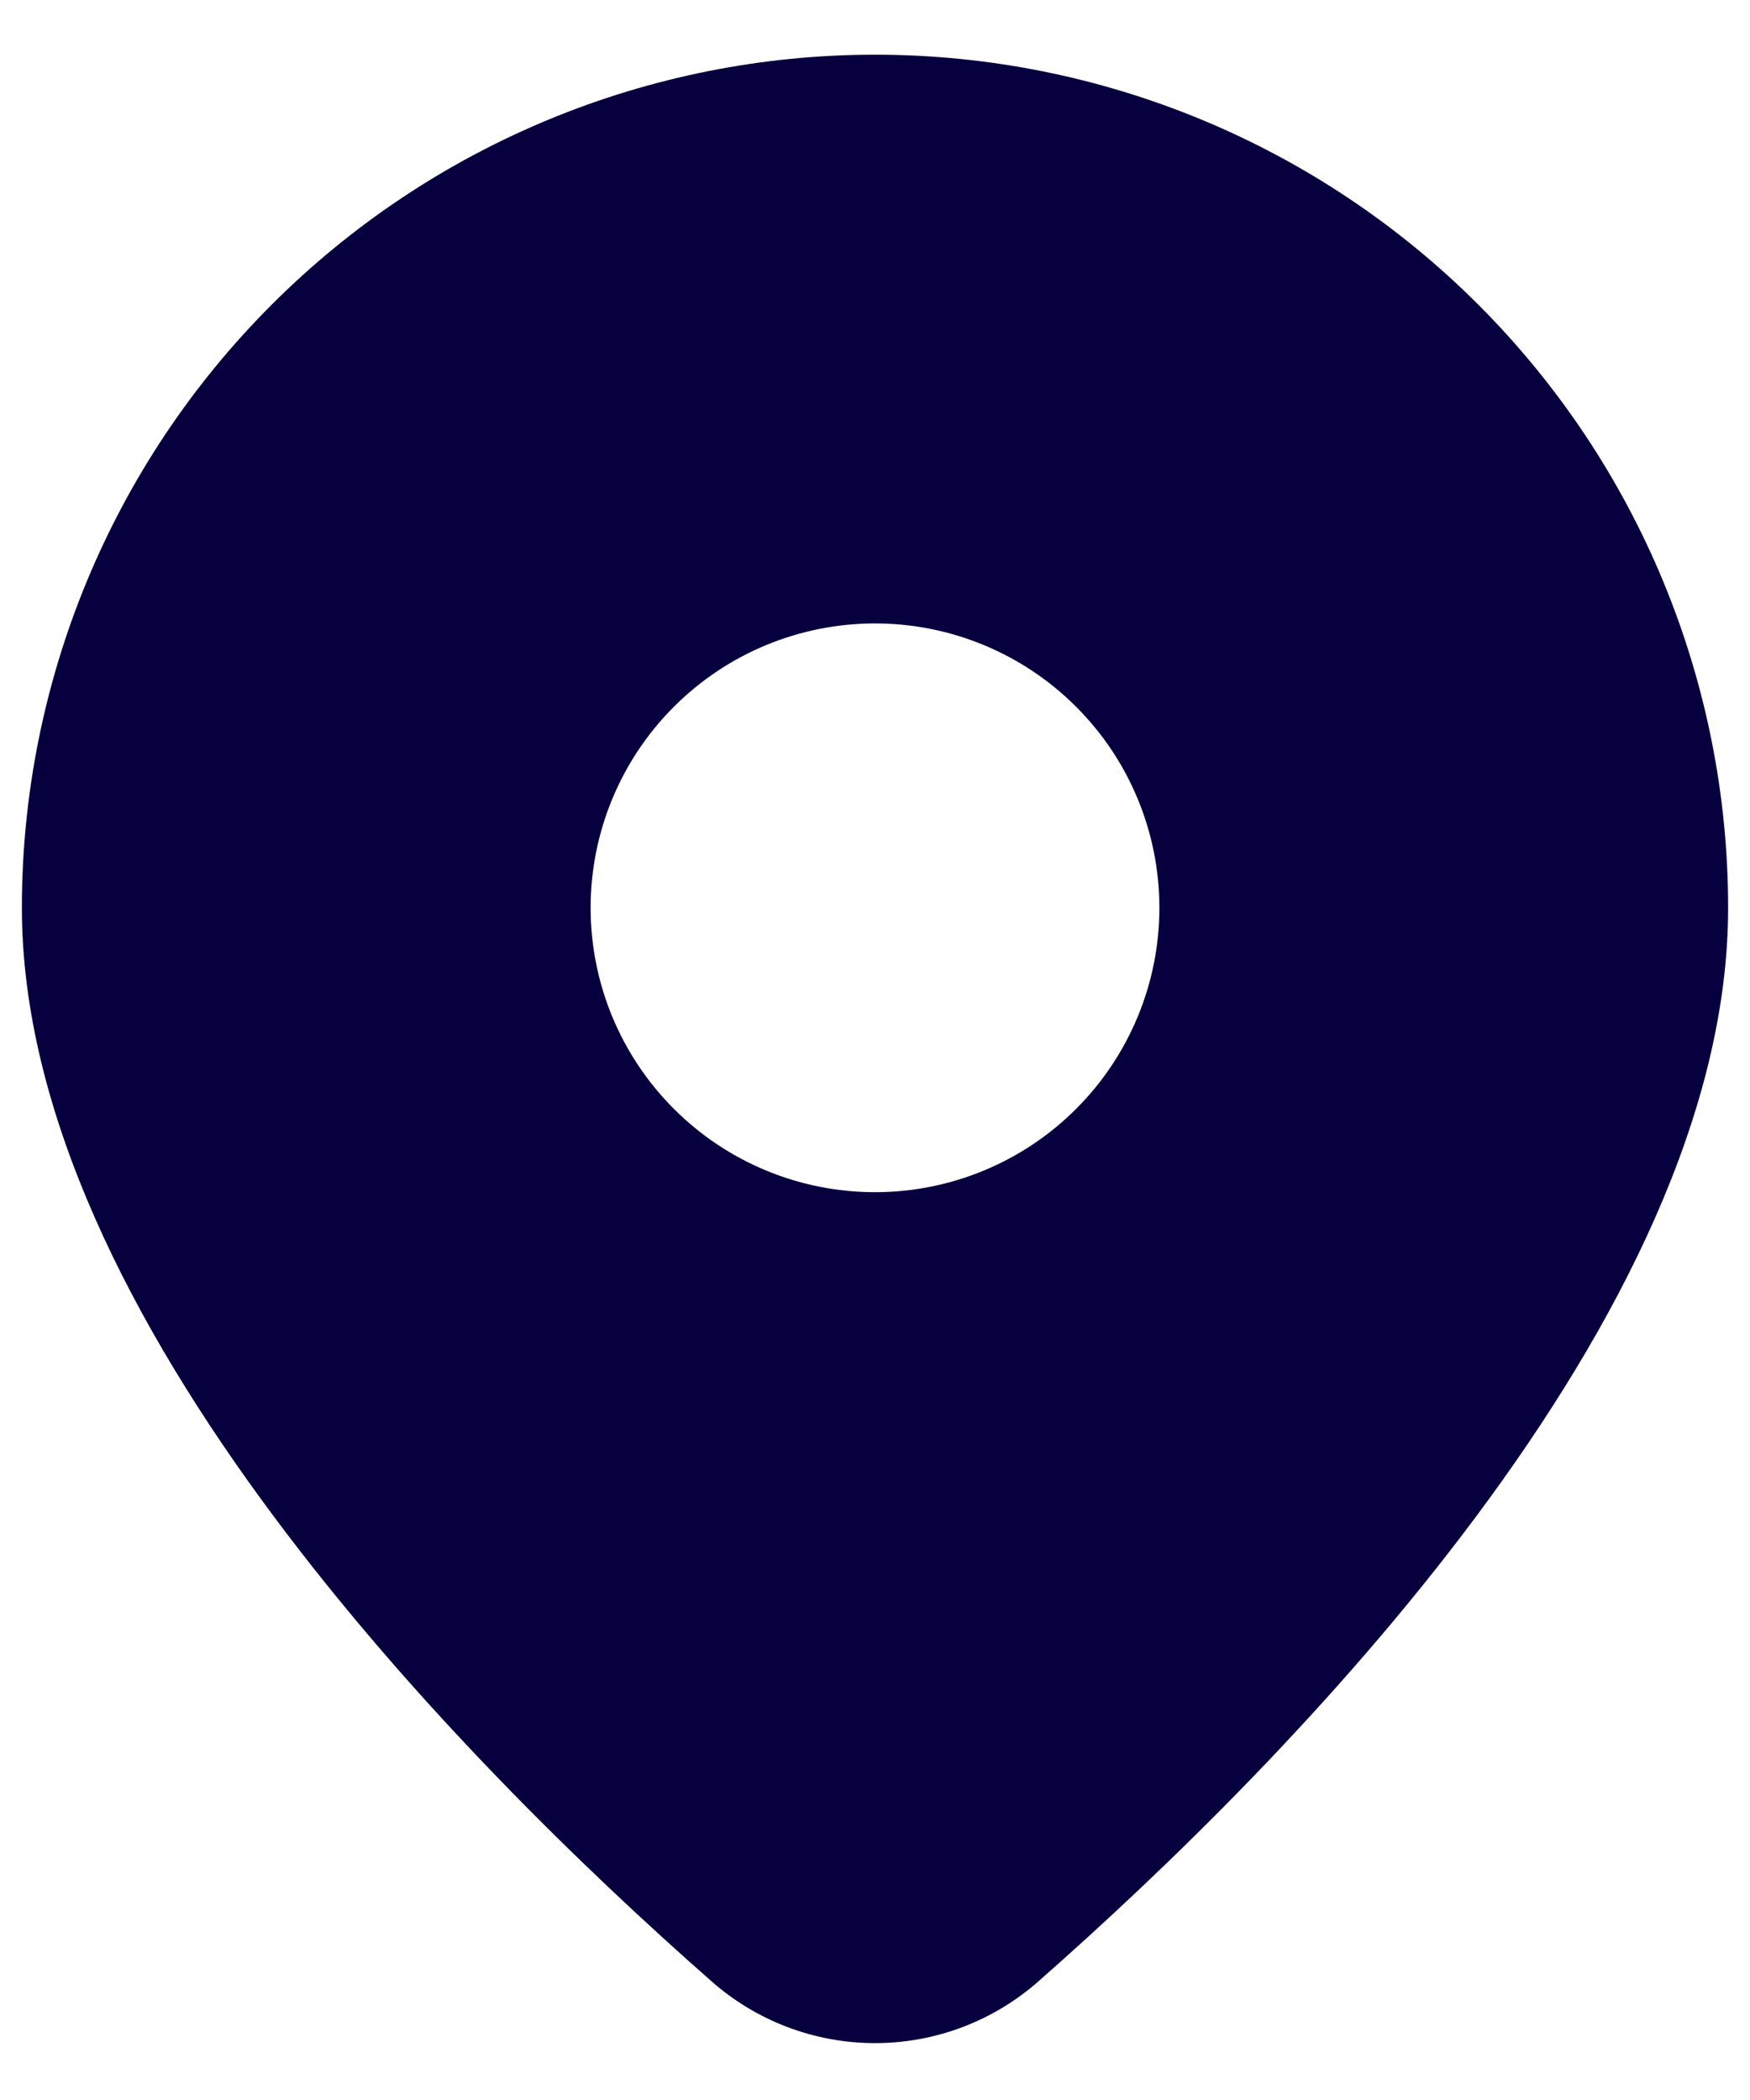 <svg width="20" height="24" viewBox="0 0 20 24" fill="none" xmlns="http://www.w3.org/2000/svg">
<path d="M11.879 22.634C14.711 20.141 19.75 15.049 19.75 10.375C19.75 7.789 18.723 5.309 16.894 3.481C15.066 1.652 12.586 0.625 10 0.625C7.414 0.625 4.934 1.652 3.106 3.481C1.277 5.309 0.25 7.789 0.25 10.375C0.25 15.049 5.287 20.141 8.121 22.634C8.638 23.095 9.307 23.35 10 23.35C10.693 23.35 11.362 23.095 11.879 22.634ZM6.75 10.375C6.75 9.513 7.092 8.686 7.702 8.077C8.311 7.467 9.138 7.125 10 7.125C10.862 7.125 11.689 7.467 12.298 8.077C12.908 8.686 13.25 9.513 13.25 10.375C13.25 11.237 12.908 12.064 12.298 12.673C11.689 13.283 10.862 13.625 10 13.625C9.138 13.625 8.311 13.283 7.702 12.673C7.092 12.064 6.75 11.237 6.75 10.375Z" fill="#07003F"/>
</svg>
